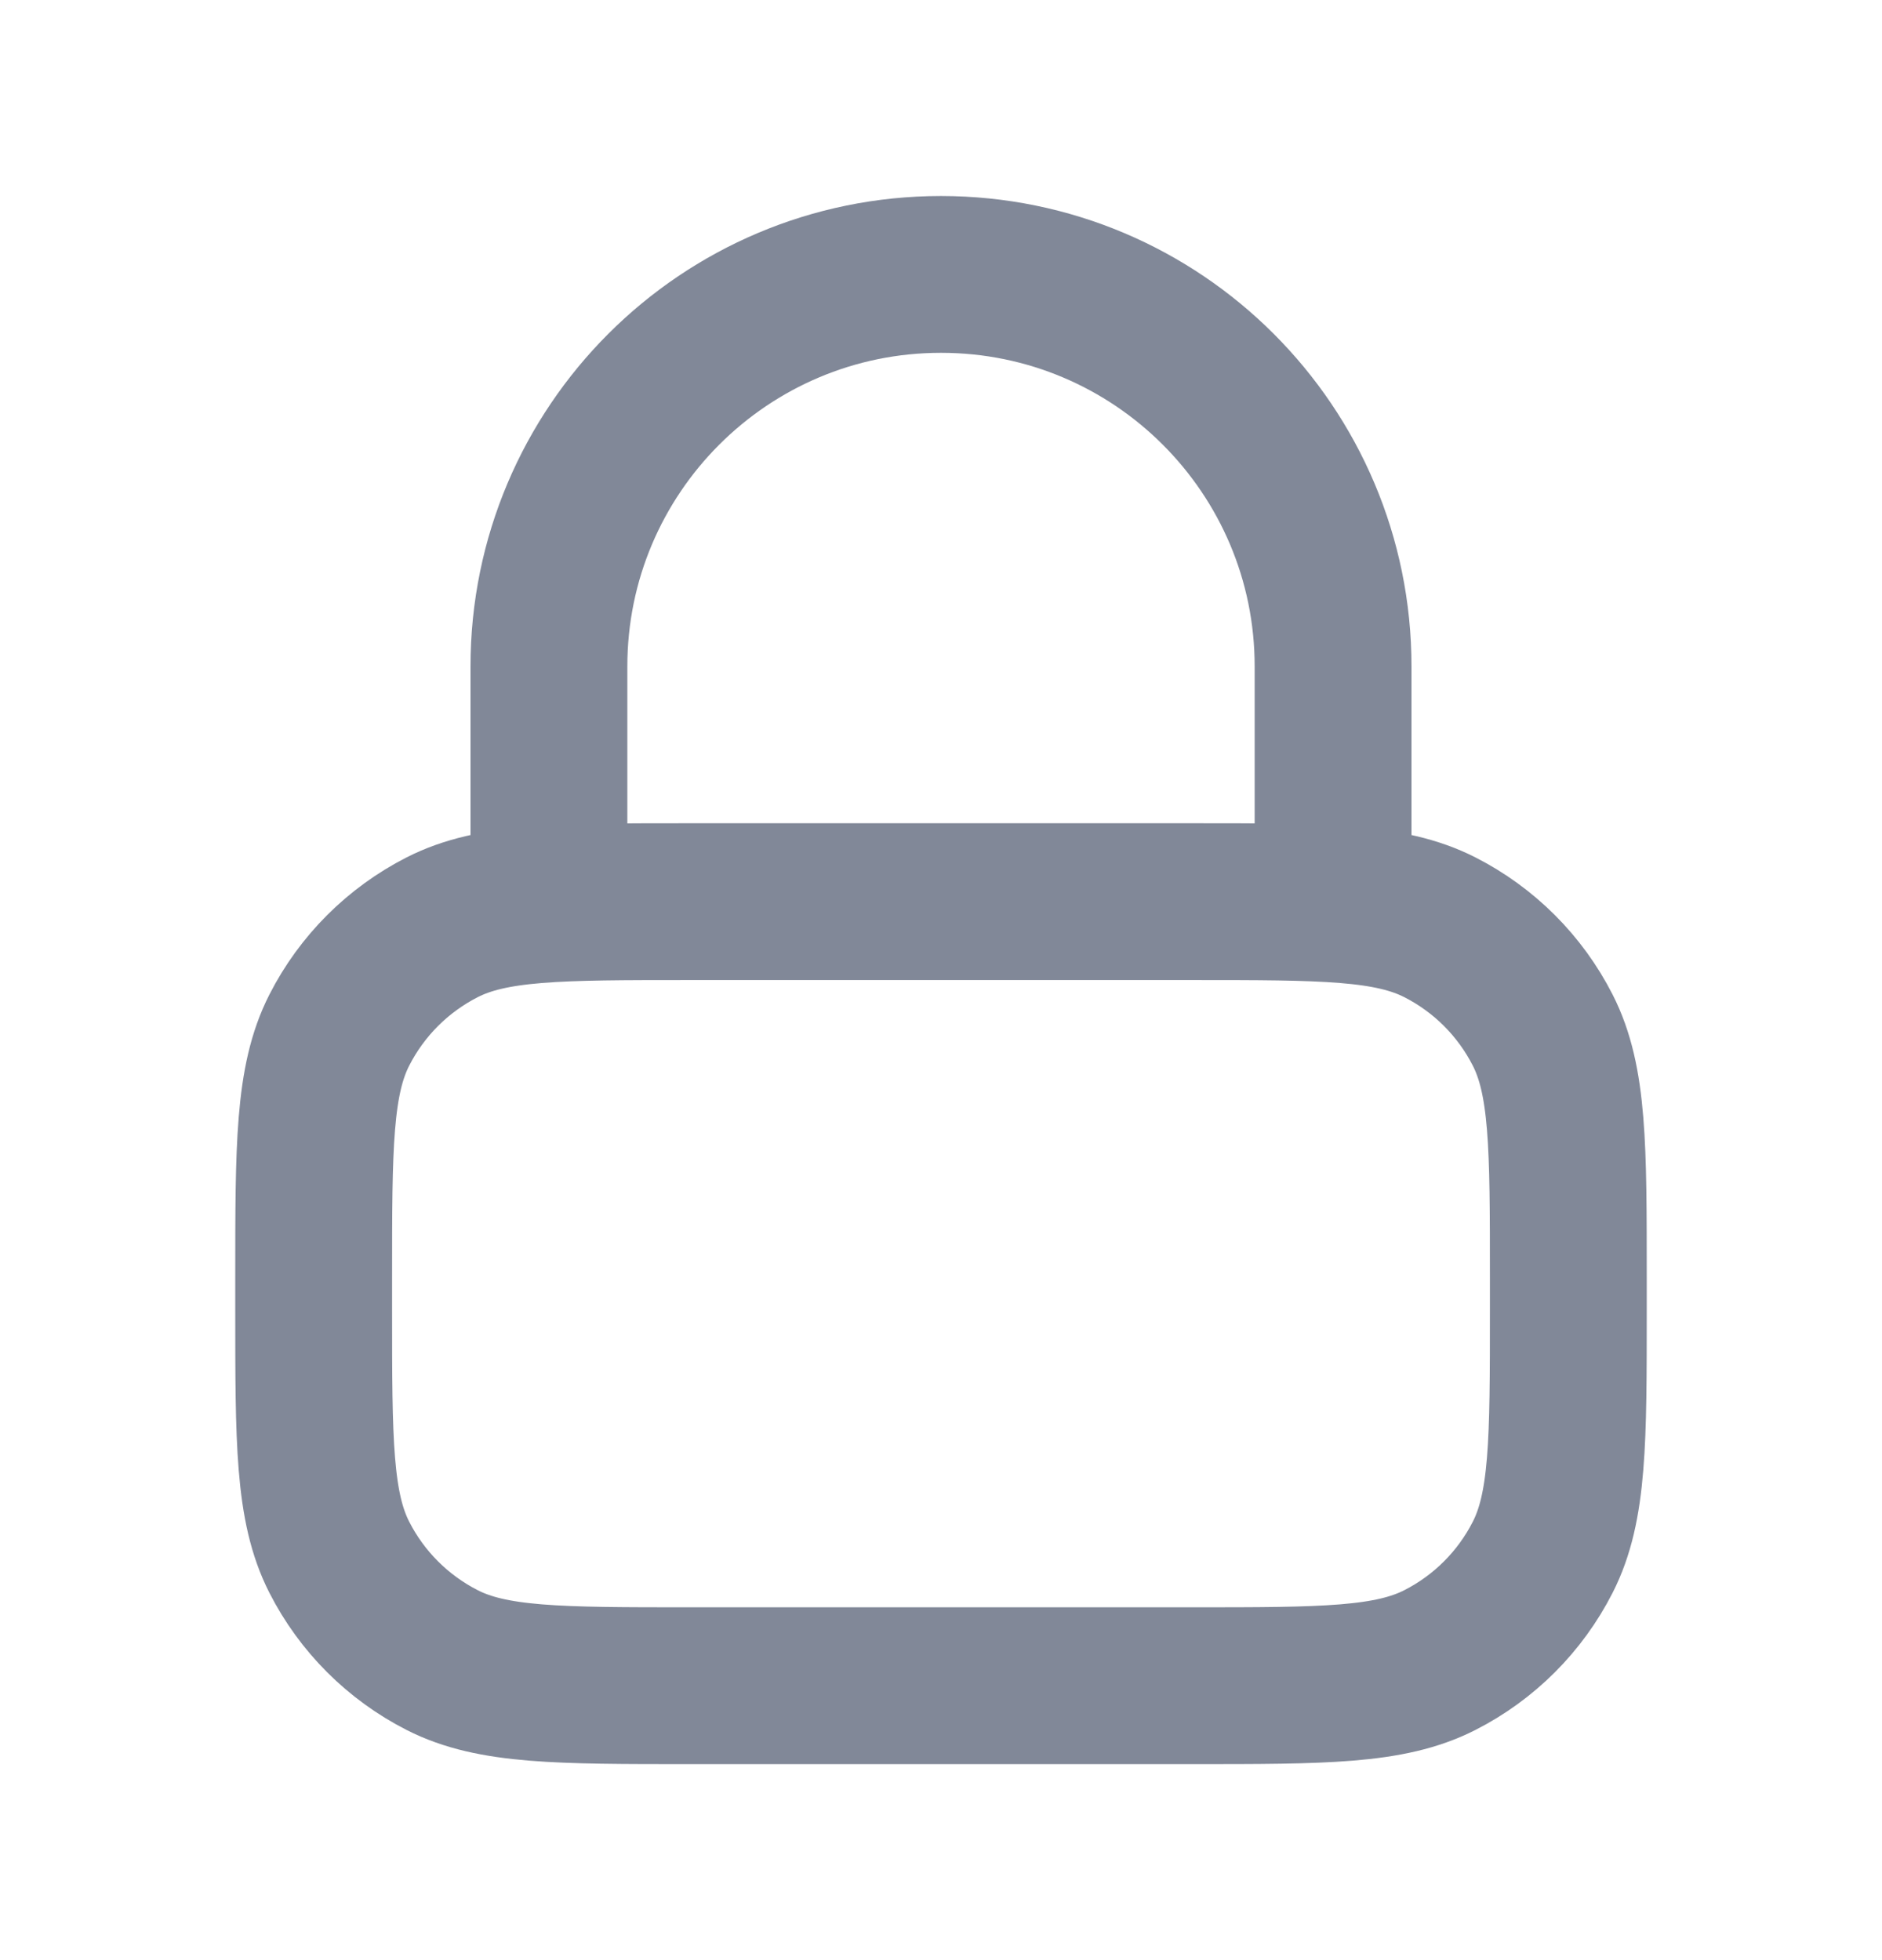 <svg width="24" height="25" viewBox="0 0 24 25" fill="none" xmlns="http://www.w3.org/2000/svg">
<path d="M17 11.5V8.5C17 5.739 14.761 3.5 12 3.5C9.239 3.5 7 5.739 7 8.5V11.5M8.8 21.5H15.2C16.88 21.5 17.72 21.5 18.362 21.173C18.927 20.885 19.385 20.427 19.673 19.862C20 19.22 20 18.38 20 16.7V16.3C20 14.62 20 13.78 19.673 13.138C19.385 12.573 18.927 12.115 18.362 11.827C17.72 11.5 16.88 11.5 15.2 11.5H8.8C7.12 11.5 6.28 11.5 5.638 11.827C5.074 12.115 4.615 12.573 4.327 13.138C4 13.78 4 14.62 4 16.3V16.7C4 18.38 4 19.22 4.327 19.862C4.615 20.427 5.074 20.885 5.638 21.173C6.28 21.5 7.12 21.5 8.8 21.5Z" stroke="#818898" stroke-width="2" stroke-linecap="round" stroke-linejoin="round"/>
</svg>

